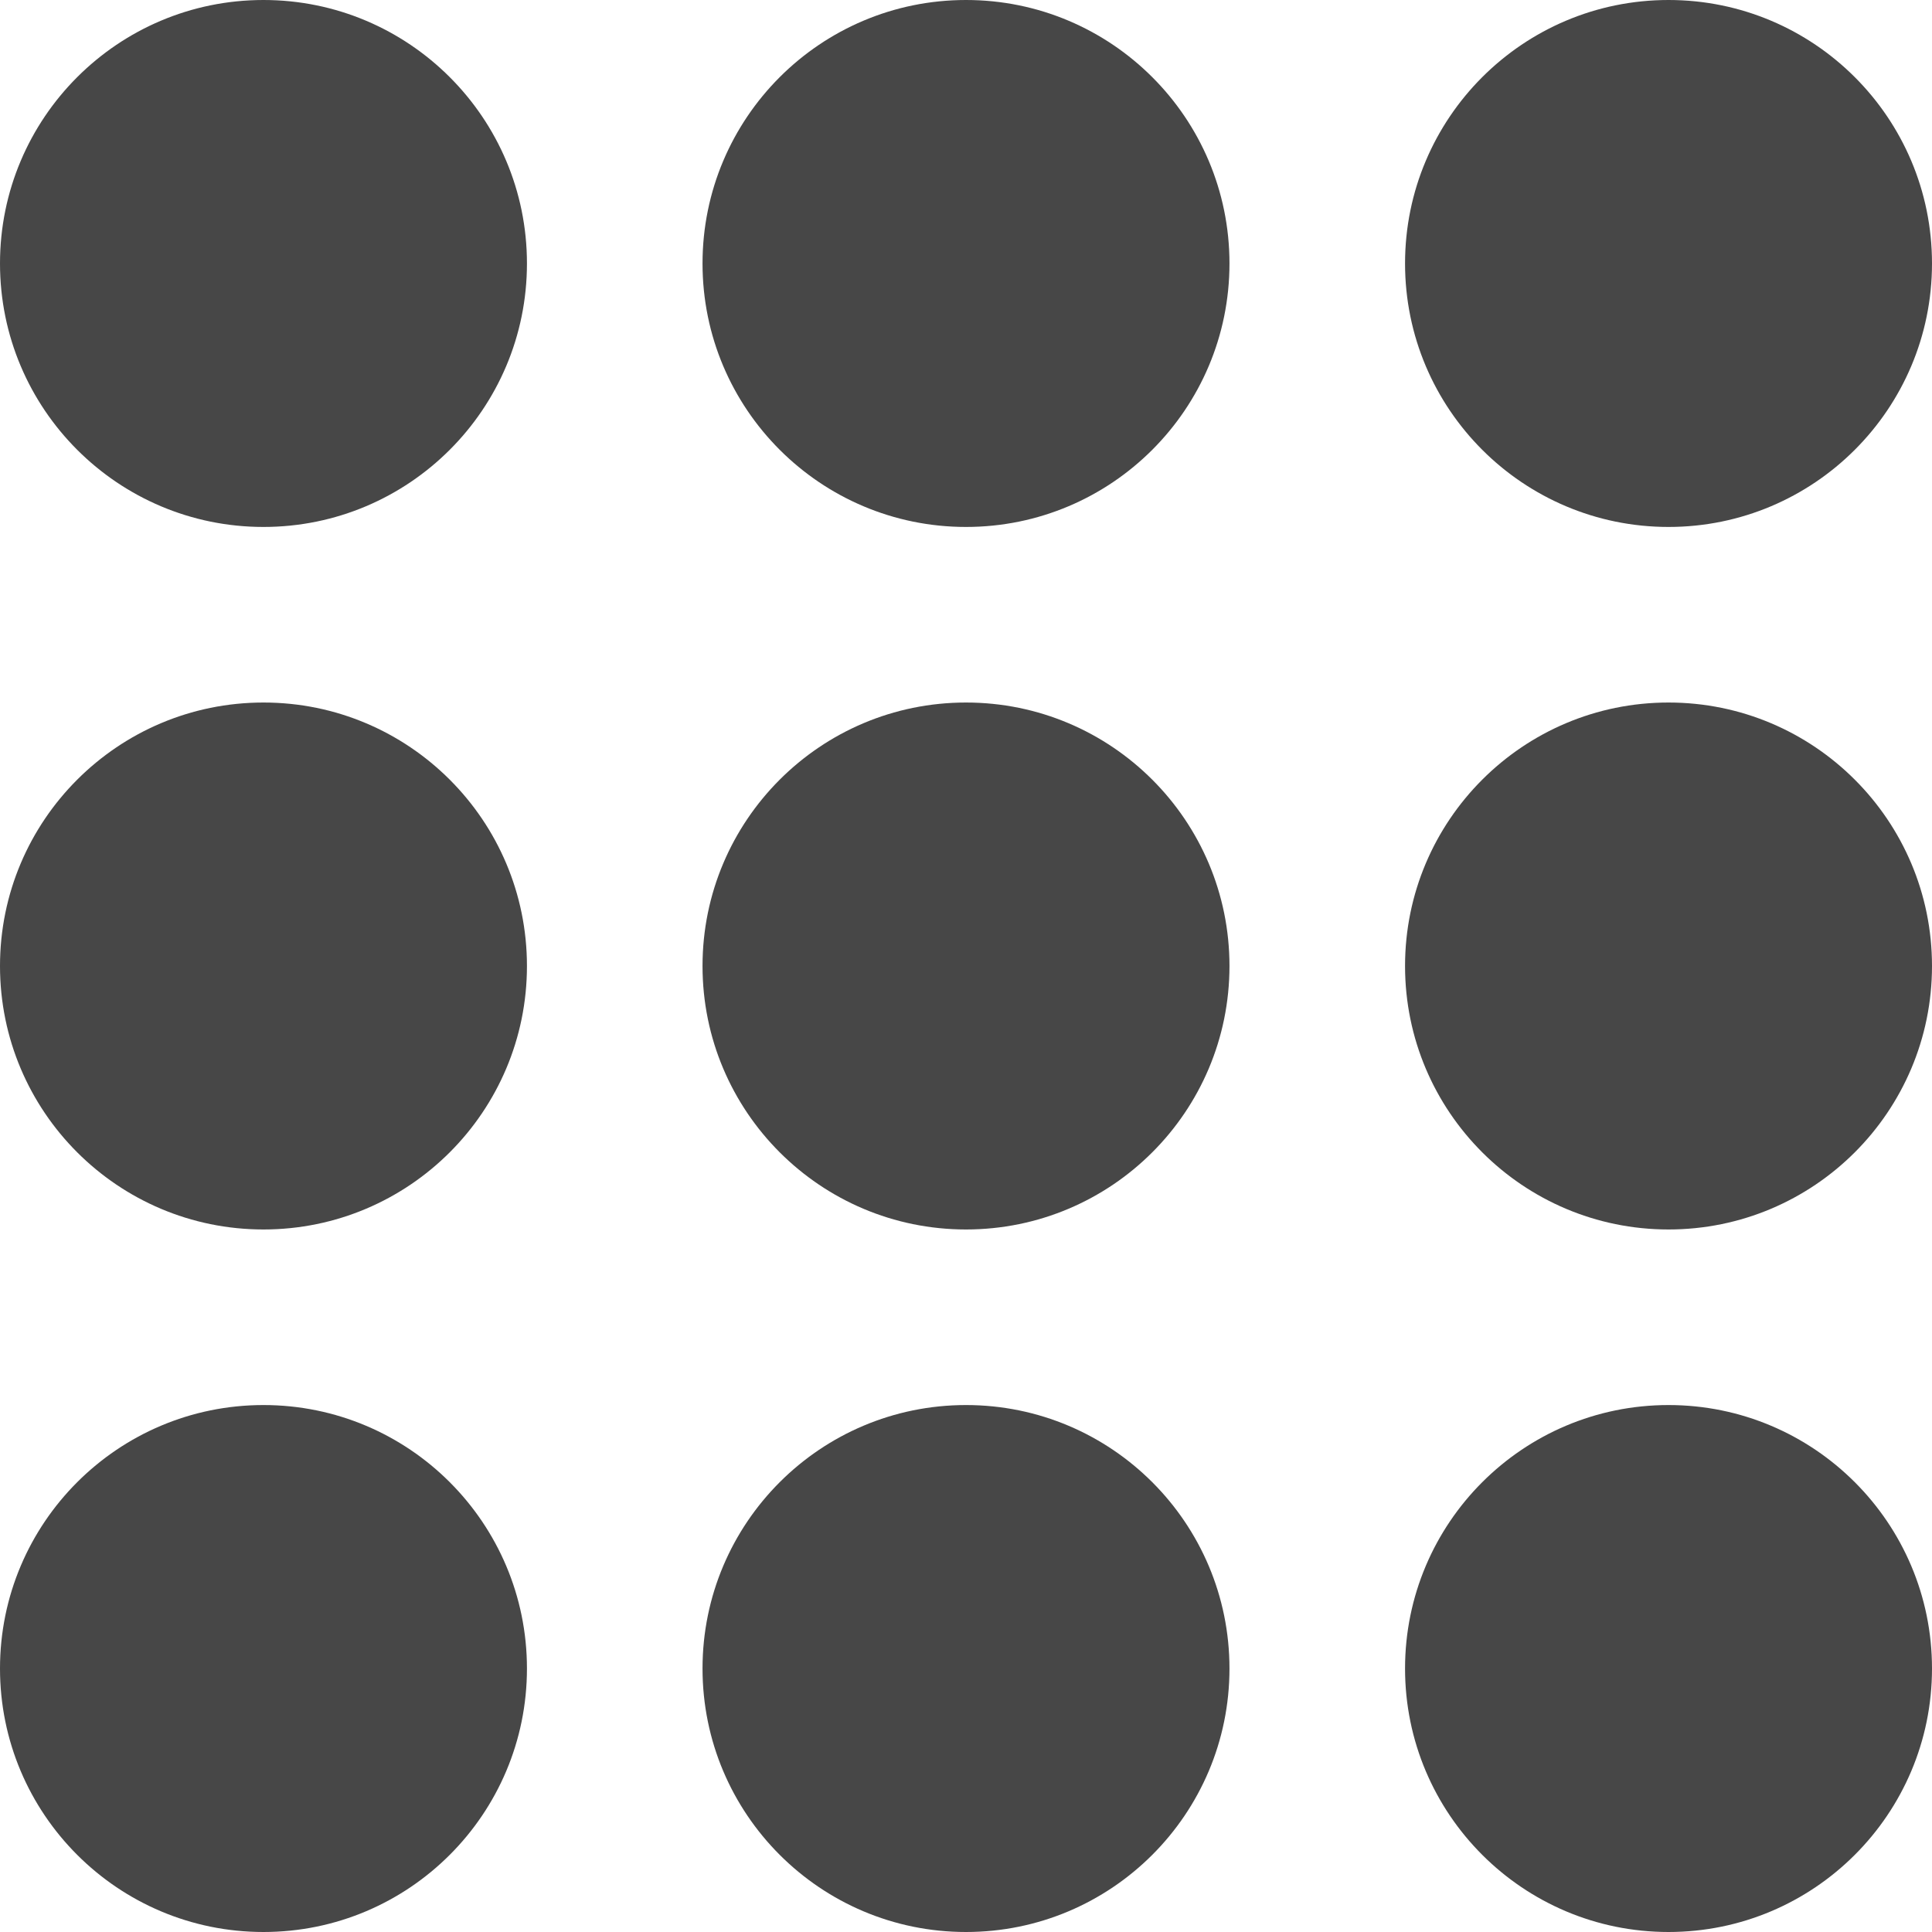 <?xml version="1.0" encoding="UTF-8" standalone="no"?>
<!-- Created with Inkscape (http://www.inkscape.org/) -->

<svg
   width="16"
   height="16"
   viewBox="0 0 16 16"
   version="1.1"
   id="svg5"
   inkscape:version="1.1.2 (0a00cf5339, 2022-02-04)"
   sodipodi:docname="tailscale-symbolic.svg"
   xmlns:inkscape="http://www.inkscape.org/namespaces/inkscape"
   xmlns:sodipodi="http://sodipodi.sourceforge.net/DTD/sodipodi-0.dtd"
   xmlns="http://www.w3.org/2000/svg"
   xmlns:svg="http://www.w3.org/2000/svg">
  <sodipodi:namedview
     id="namedview7"
     pagecolor="#959595"
     bordercolor="#000000"
     borderopacity="0.25"
     inkscape:showpageshadow="2"
     inkscape:pageopacity="1"
     inkscape:pagecheckerboard="true"
     inkscape:deskcolor="#d1d1d1"
     inkscape:document-units="px"
     showgrid="false"
     inkscape:zoom="14.481547"
     inkscape:cx="13.051092"
     inkscape:cy="13.914259"
     inkscape:window-width="1850"
     inkscape:window-height="1016"
     inkscape:window-x="70"
     inkscape:window-y="27"
     inkscape:window-maximized="1"
     inkscape:current-layer="layer1"
     inkscape:pageshadow="0"
     units="px"
     lock-margins="true"
     fit-margin-top="0"
     fit-margin-left="0"
     fit-margin-right="0"
     fit-margin-bottom="0"
     viewbox-width="16"
     viewbox-height="16"
     borderlayer="false" />
  <defs
     id="defs2" />
  <g
     inkscape:label="Layer 1"
     inkscape:groupmode="layer"
     id="layer1"
     transform="translate(-75,-75)">
    <circle
       style="fill:#474747;fill-opacity:1;stroke-width:0.025"
       id="path3711-2"
       cx="83"
       cy="88.818"
       r="2.182" />
    <circle
       style="fill:#474747;fill-opacity:1;stroke-width:0.025"
       id="path3711-3"
       cx="88.818"
       cy="83"
       r="2.182" />
    <circle
       style="fill:#474747;fill-opacity:1;stroke-width:0.025"
       id="path3711-9-0"
       cx="88.818"
       cy="77.182"
       r="2.182" />
    <circle
       style="fill:#474747;fill-opacity:1;stroke-width:0.025"
       id="path3711-9"
       cx="83"
       cy="77.182"
       r="2.182" />
    <circle
       style="fill:#474747;fill-opacity:1;stroke-width:0.025"
       id="path3711-9-9"
       cx="88.818"
       cy="88.818"
       r="2.182" />
    <circle
       style="fill:#474747;fill-opacity:1;stroke-width:0.025"
       id="path3711-9-22"
       cx="77.182"
       cy="88.818"
       r="2.182" />
    <circle
       style="fill:#474747;fill-opacity:1;stroke-width:0.025"
       id="path3711-9-2"
       cx="77.182"
       cy="77.182"
       r="2.182" />
    <circle
       style="fill:#474747;fill-opacity:1;stroke-width:0.025"
       id="path3711"
       cx="83"
       cy="83"
       r="2.182" />
    <circle
       style="fill:#474747;fill-opacity:1;stroke-width:0.025"
       id="path3711-5"
       cx="77.182"
       cy="83"
       r="2.182" />
  </g>
</svg>
